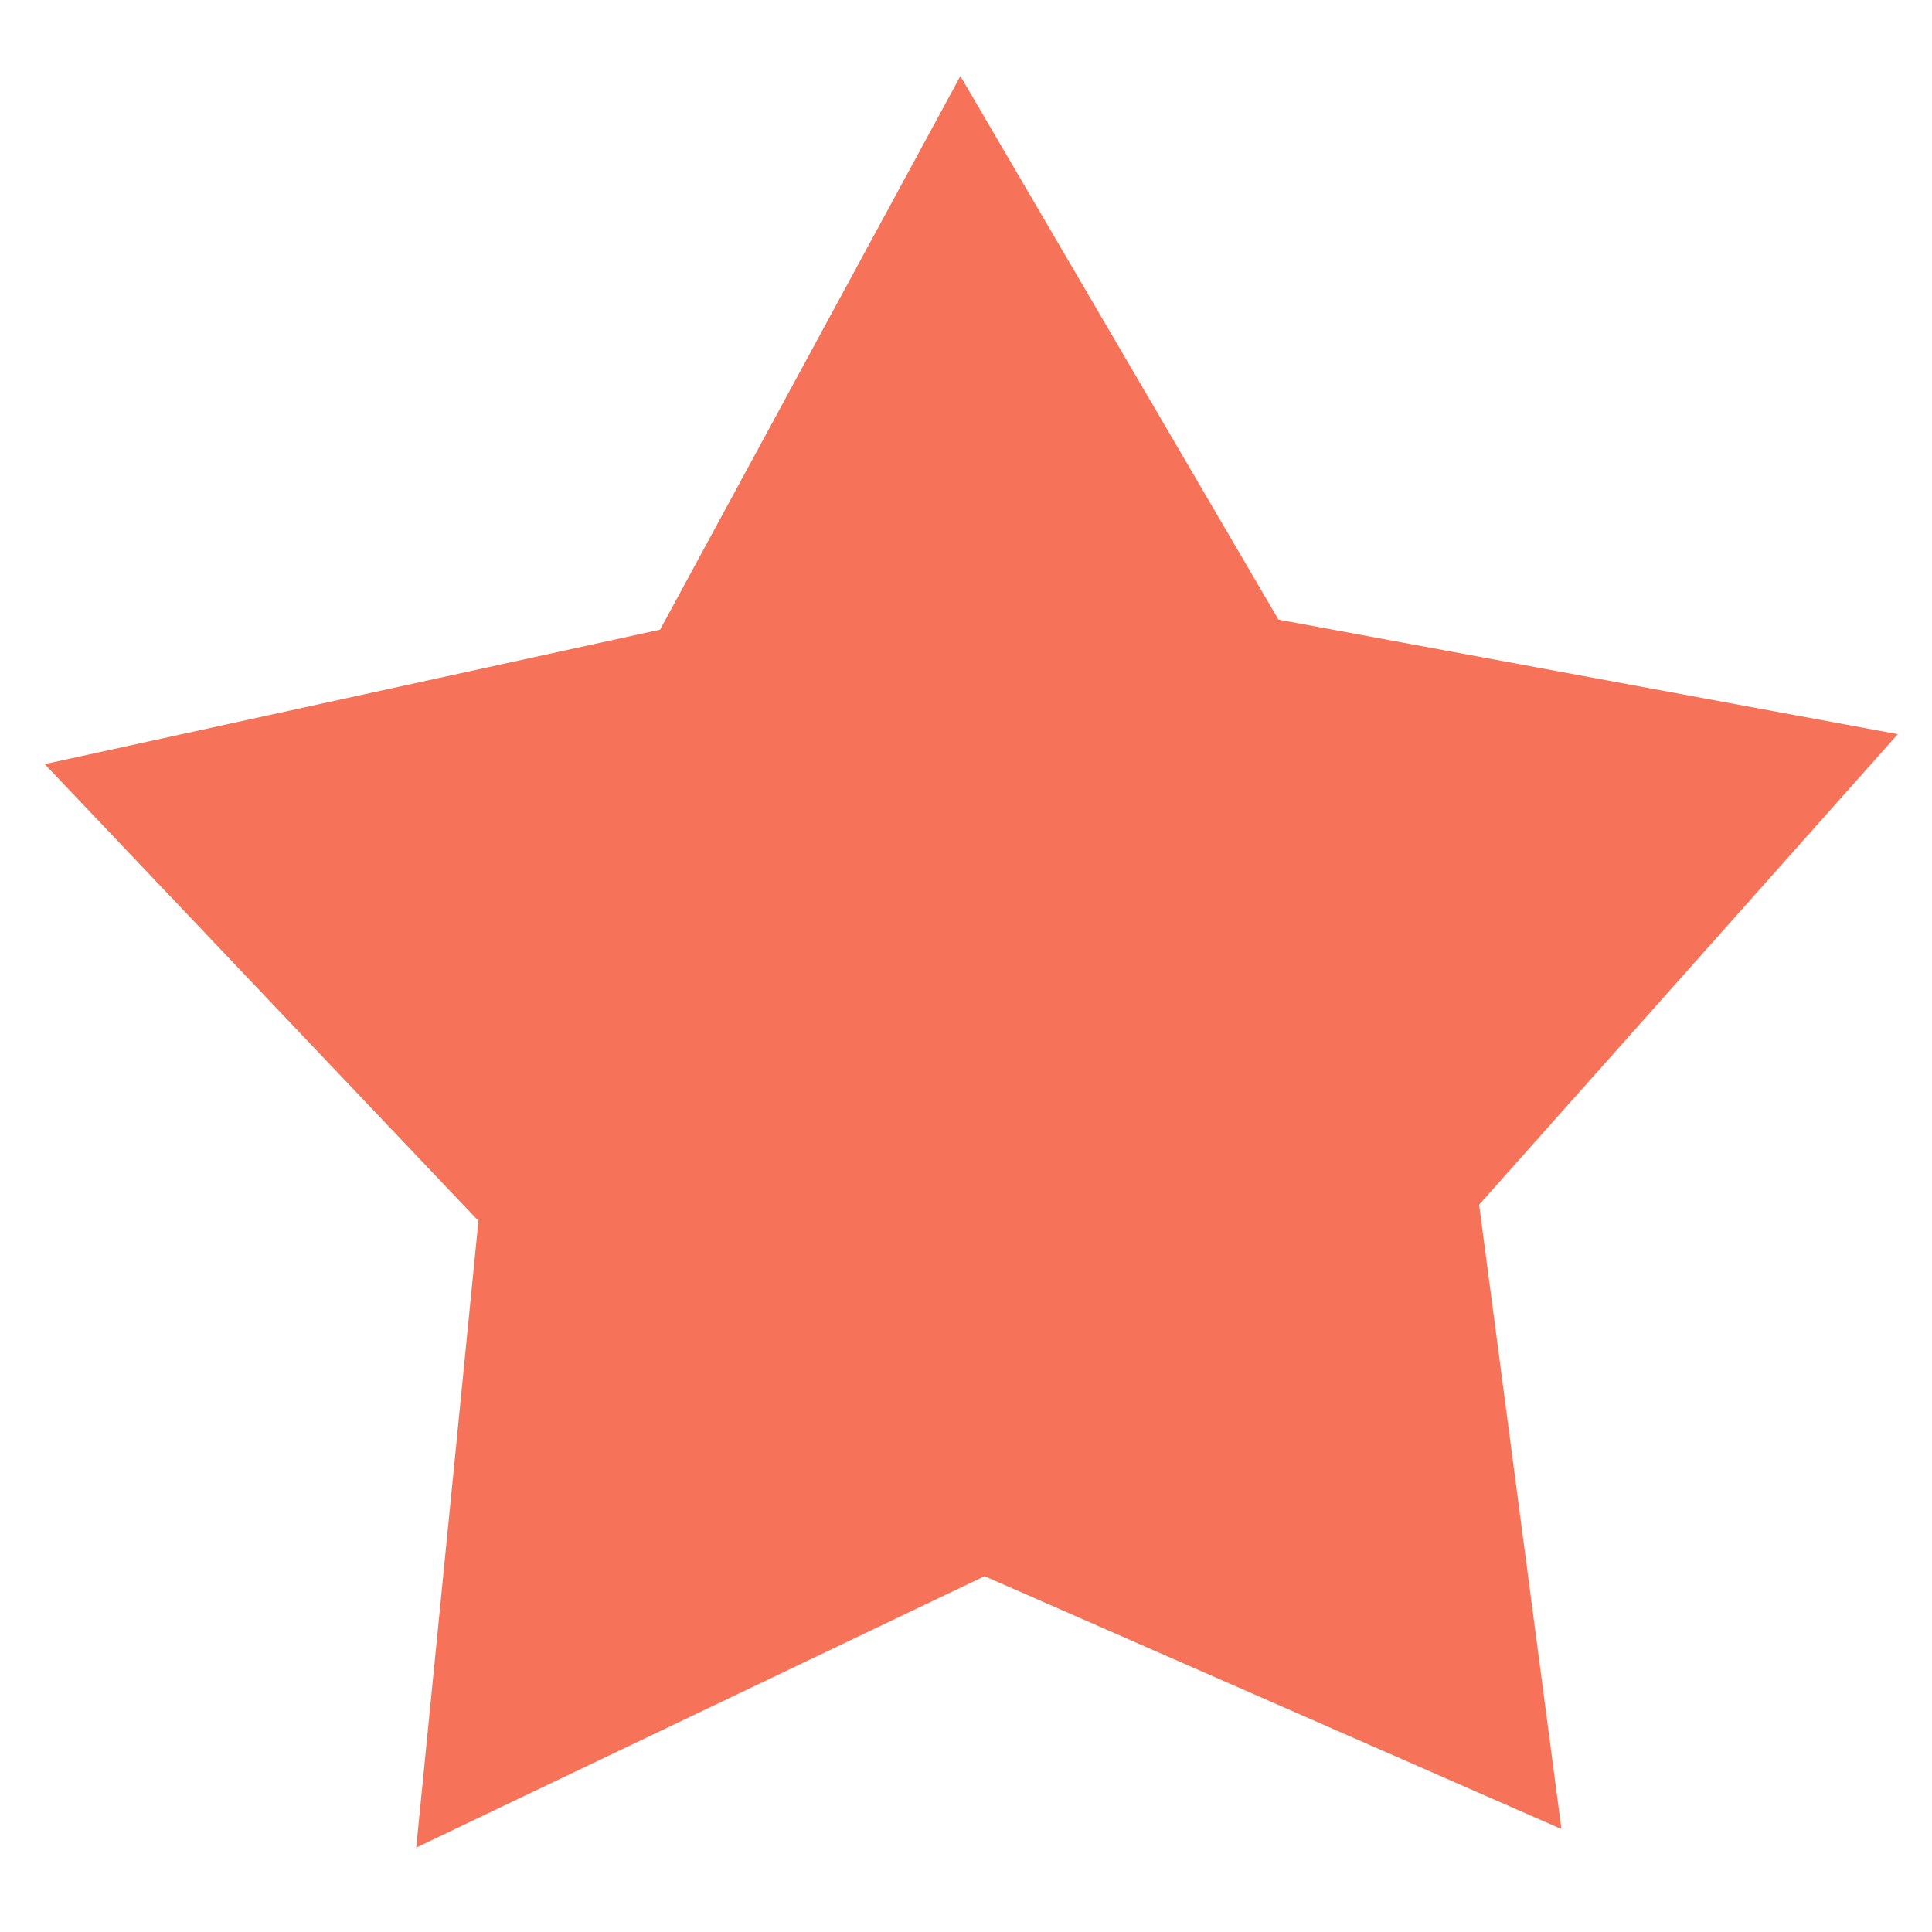 <?xml version="1.0" encoding="UTF-8" standalone="no"?>
<!-- Created with Inkscape (http://www.inkscape.org/) -->

<svg
   xmlns:dc="http://purl.org/dc/elements/1.1/"
   xmlns:cc="http://creativecommons.org/ns#"
   xmlns:rdf="http://www.w3.org/1999/02/22-rdf-syntax-ns#"
   xmlns:svg="http://www.w3.org/2000/svg"
   xmlns="http://www.w3.org/2000/svg"
   xmlns:sodipodi="http://sodipodi.sourceforge.net/DTD/sodipodi-0.dtd"
   xmlns:inkscape="http://www.inkscape.org/namespaces/inkscape"
   width="48"
   height="48"
   viewBox="0 0 12.7 12.7"
   version="1.1"
   id="svg8"
   inkscape:version="0.92.4 (5da689c313, 2019-01-14)"
   sodipodi:docname="ethlance-star-icon-primary.svg">
  <defs
     id="defs2" />
  <sodipodi:namedview
     id="base"
     pagecolor="#ffffff"
     bordercolor="#666666"
     borderopacity="1.0"
     inkscape:pageopacity="0.0"
     inkscape:pageshadow="2"
     inkscape:zoom="7.9195959"
     inkscape:cx="-18.090622"
     inkscape:cy="34.124188"
     inkscape:document-units="mm"
     inkscape:current-layer="layer1"
     showgrid="false"
     units="px"
     inkscape:pagecheckerboard="true"
     inkscape:window-width="1276"
     inkscape:window-height="1009"
     inkscape:window-x="1280"
     inkscape:window-y="18"
     inkscape:window-maximized="0" />
  <g
     inkscape:label="Layer 1"
     inkscape:groupmode="layer"
     id="layer1"
     transform="translate(0,-284.3)">
    <path
       sodipodi:type="star"
       style="fill:#f56a4f;fill-opacity:0.941;stroke:none;stroke-width:0.099;stroke-miterlimit:4;stroke-dasharray:none;stroke-opacity:1"
       id="star"
       sodipodi:sides="5"
       sodipodi:cx="6.4156303"
       sodipodi:cy="291.20273"
       sodipodi:r1="6.4050159"
       sodipodi:r2="3.4587085"
       sodipodi:arg1="0.92628521"
       sodipodi:arg2="1.5546037"
       inkscape:flatsided="false"
       inkscape:rounded="0"
       inkscape:randomized="0"
       d="m 10.264,296.323 -3.792,-1.662 -3.736,1.784 0.409,-4.12 -2.851,-3.002 4.045,-0.884 1.974,-3.639 2.091,3.573 4.071,0.753 -2.752,3.093 z"
       inkscape:transform-center-x="0.071525056"
       inkscape:transform-center-y="-0.54844592" />
  </g>
</svg>
